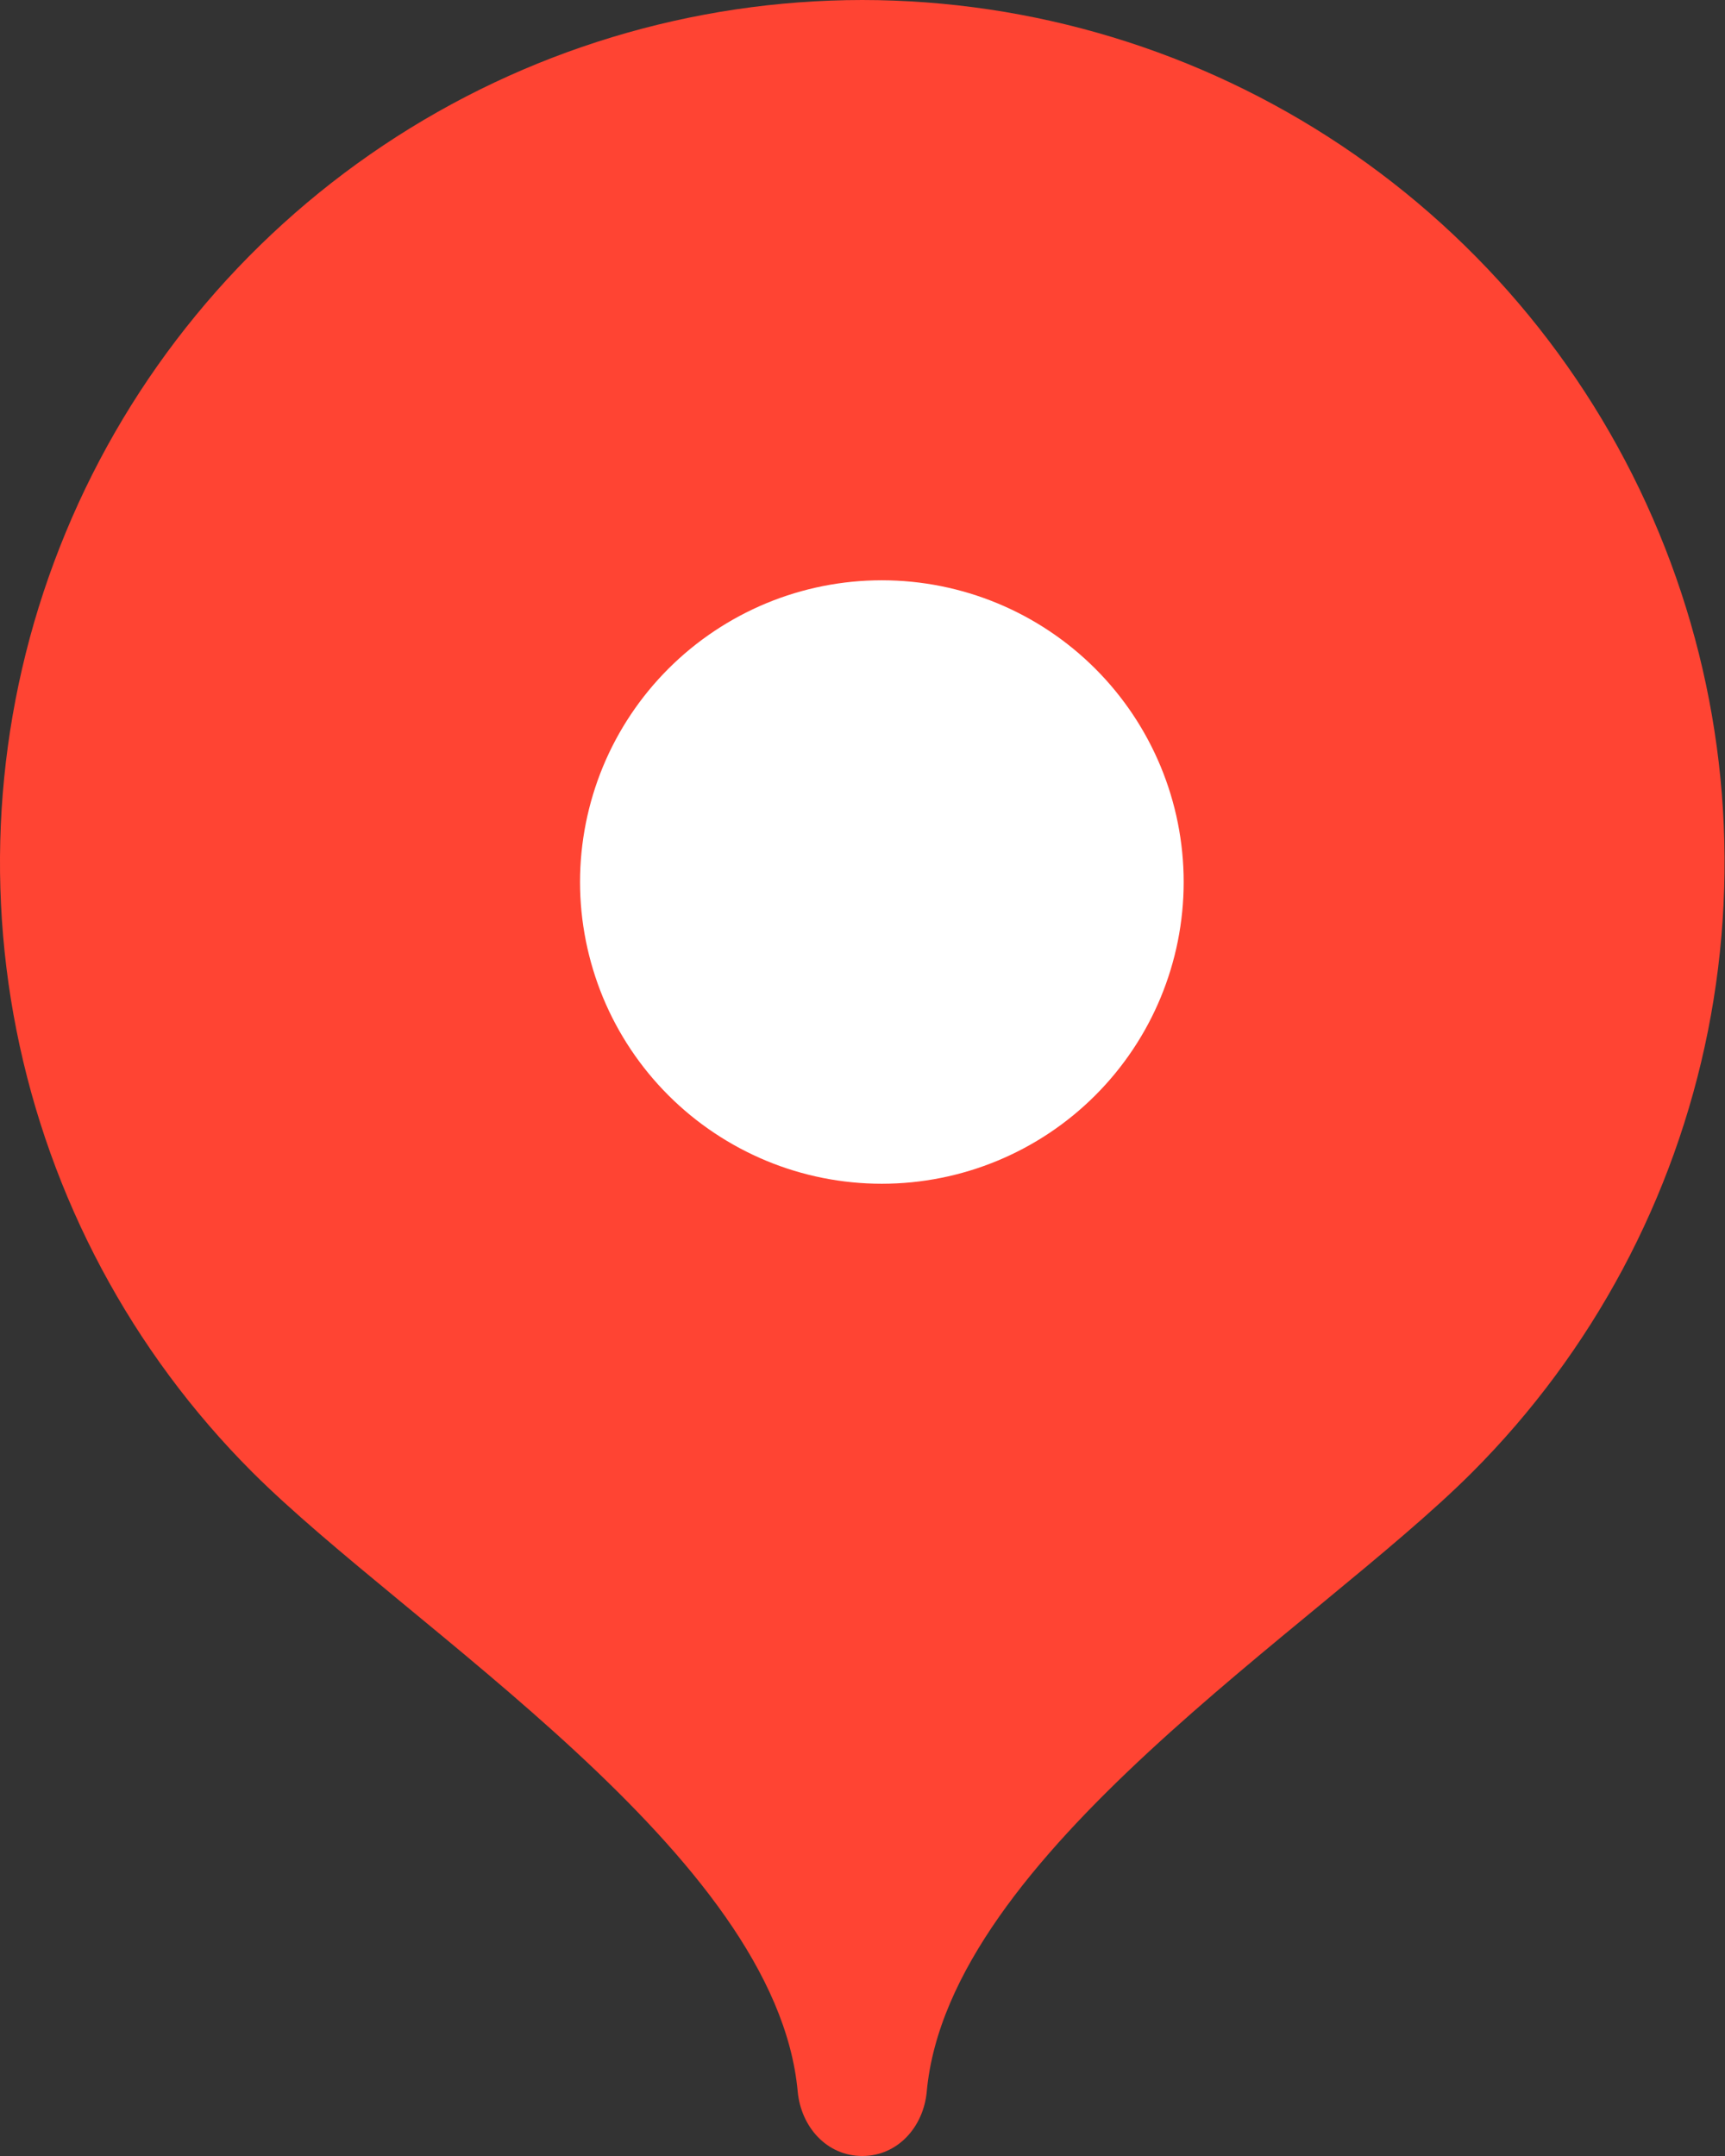 <svg width="16" height="20" viewBox="0 0 16 20" fill="none" xmlns="http://www.w3.org/2000/svg">
<rect x="0" y="0" width="16" height="20" fill="#333333" stroke="none"/>
<path d="M7.998 0C6.416 0.001 4.87 0.47 3.555 1.349C2.24 2.228 1.215 3.477 0.61 4.938C0.004 6.4 -0.155 8.007 0.153 9.559C0.461 11.11 1.221 12.536 2.339 13.655C3.788 15.104 7.198 17.2 7.399 19.402C7.43 19.731 7.669 20 7.998 20C8.326 20 8.566 19.731 8.596 19.402C8.798 17.2 12.205 15.108 13.653 13.66C14.771 12.541 15.533 11.115 15.842 9.563C16.151 8.011 15.993 6.403 15.387 4.941C14.782 3.479 13.757 2.229 12.442 1.35C11.126 0.47 9.58 0.001 7.998 0Z" fill="#FF4433"/>
<path d="M8.179 10.981C7.812 10.981 7.448 10.909 7.108 10.768C6.769 10.627 6.46 10.421 6.2 10.161C5.94 9.901 5.734 9.593 5.593 9.253C5.453 8.913 5.38 8.549 5.38 8.182C5.38 7.814 5.453 7.45 5.593 7.111C5.734 6.771 5.94 6.463 6.2 6.203C6.46 5.943 6.769 5.737 7.108 5.596C7.448 5.455 7.812 5.383 8.179 5.383C8.922 5.383 9.634 5.678 10.159 6.203C10.684 6.728 10.979 7.44 10.979 8.182C10.979 8.924 10.684 9.636 10.159 10.161C9.634 10.686 8.922 10.981 8.179 10.981Z" fill="white"/>
</svg>

